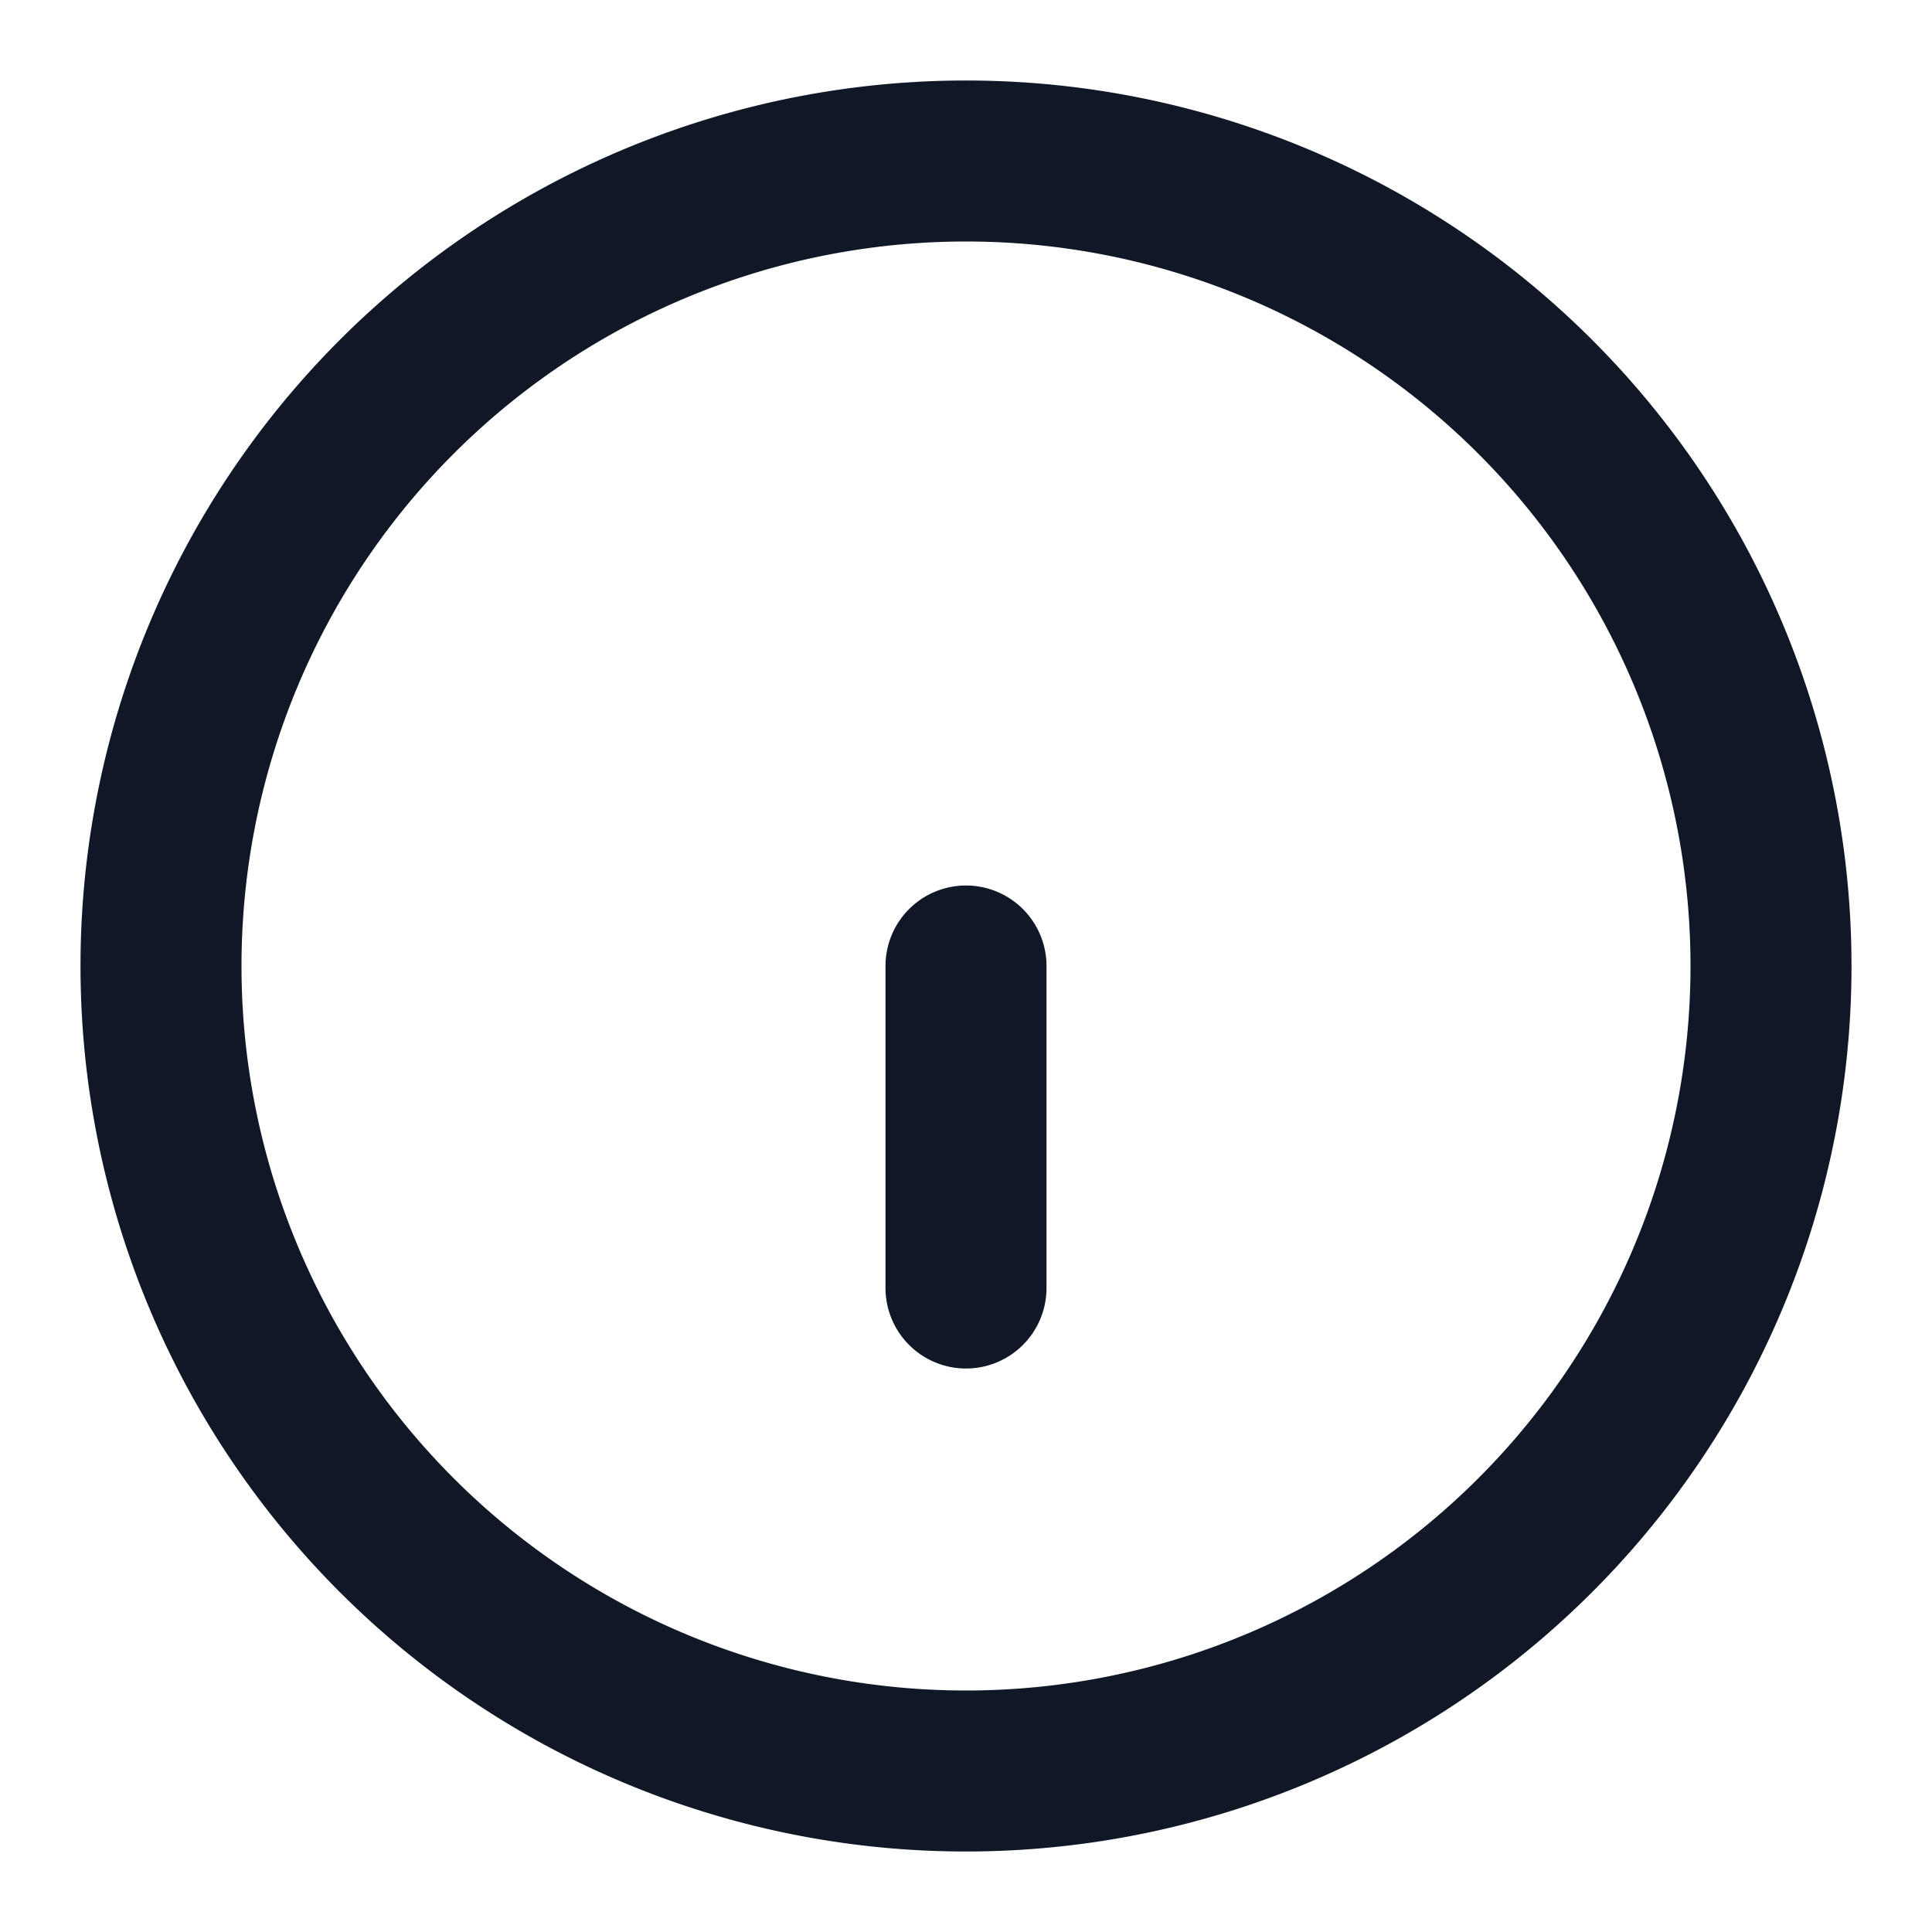 <svg xmlns="http://www.w3.org/2000/svg" width="24" height="24" fill="none">
  <path stroke="#101828" stroke-linecap="round" stroke-linejoin="round" stroke-width="2" d="M12 16v-4m0-4zM22 12a10 10 0 1 1-20 0 10 10 0 0 1 20 0"/>
</svg>
